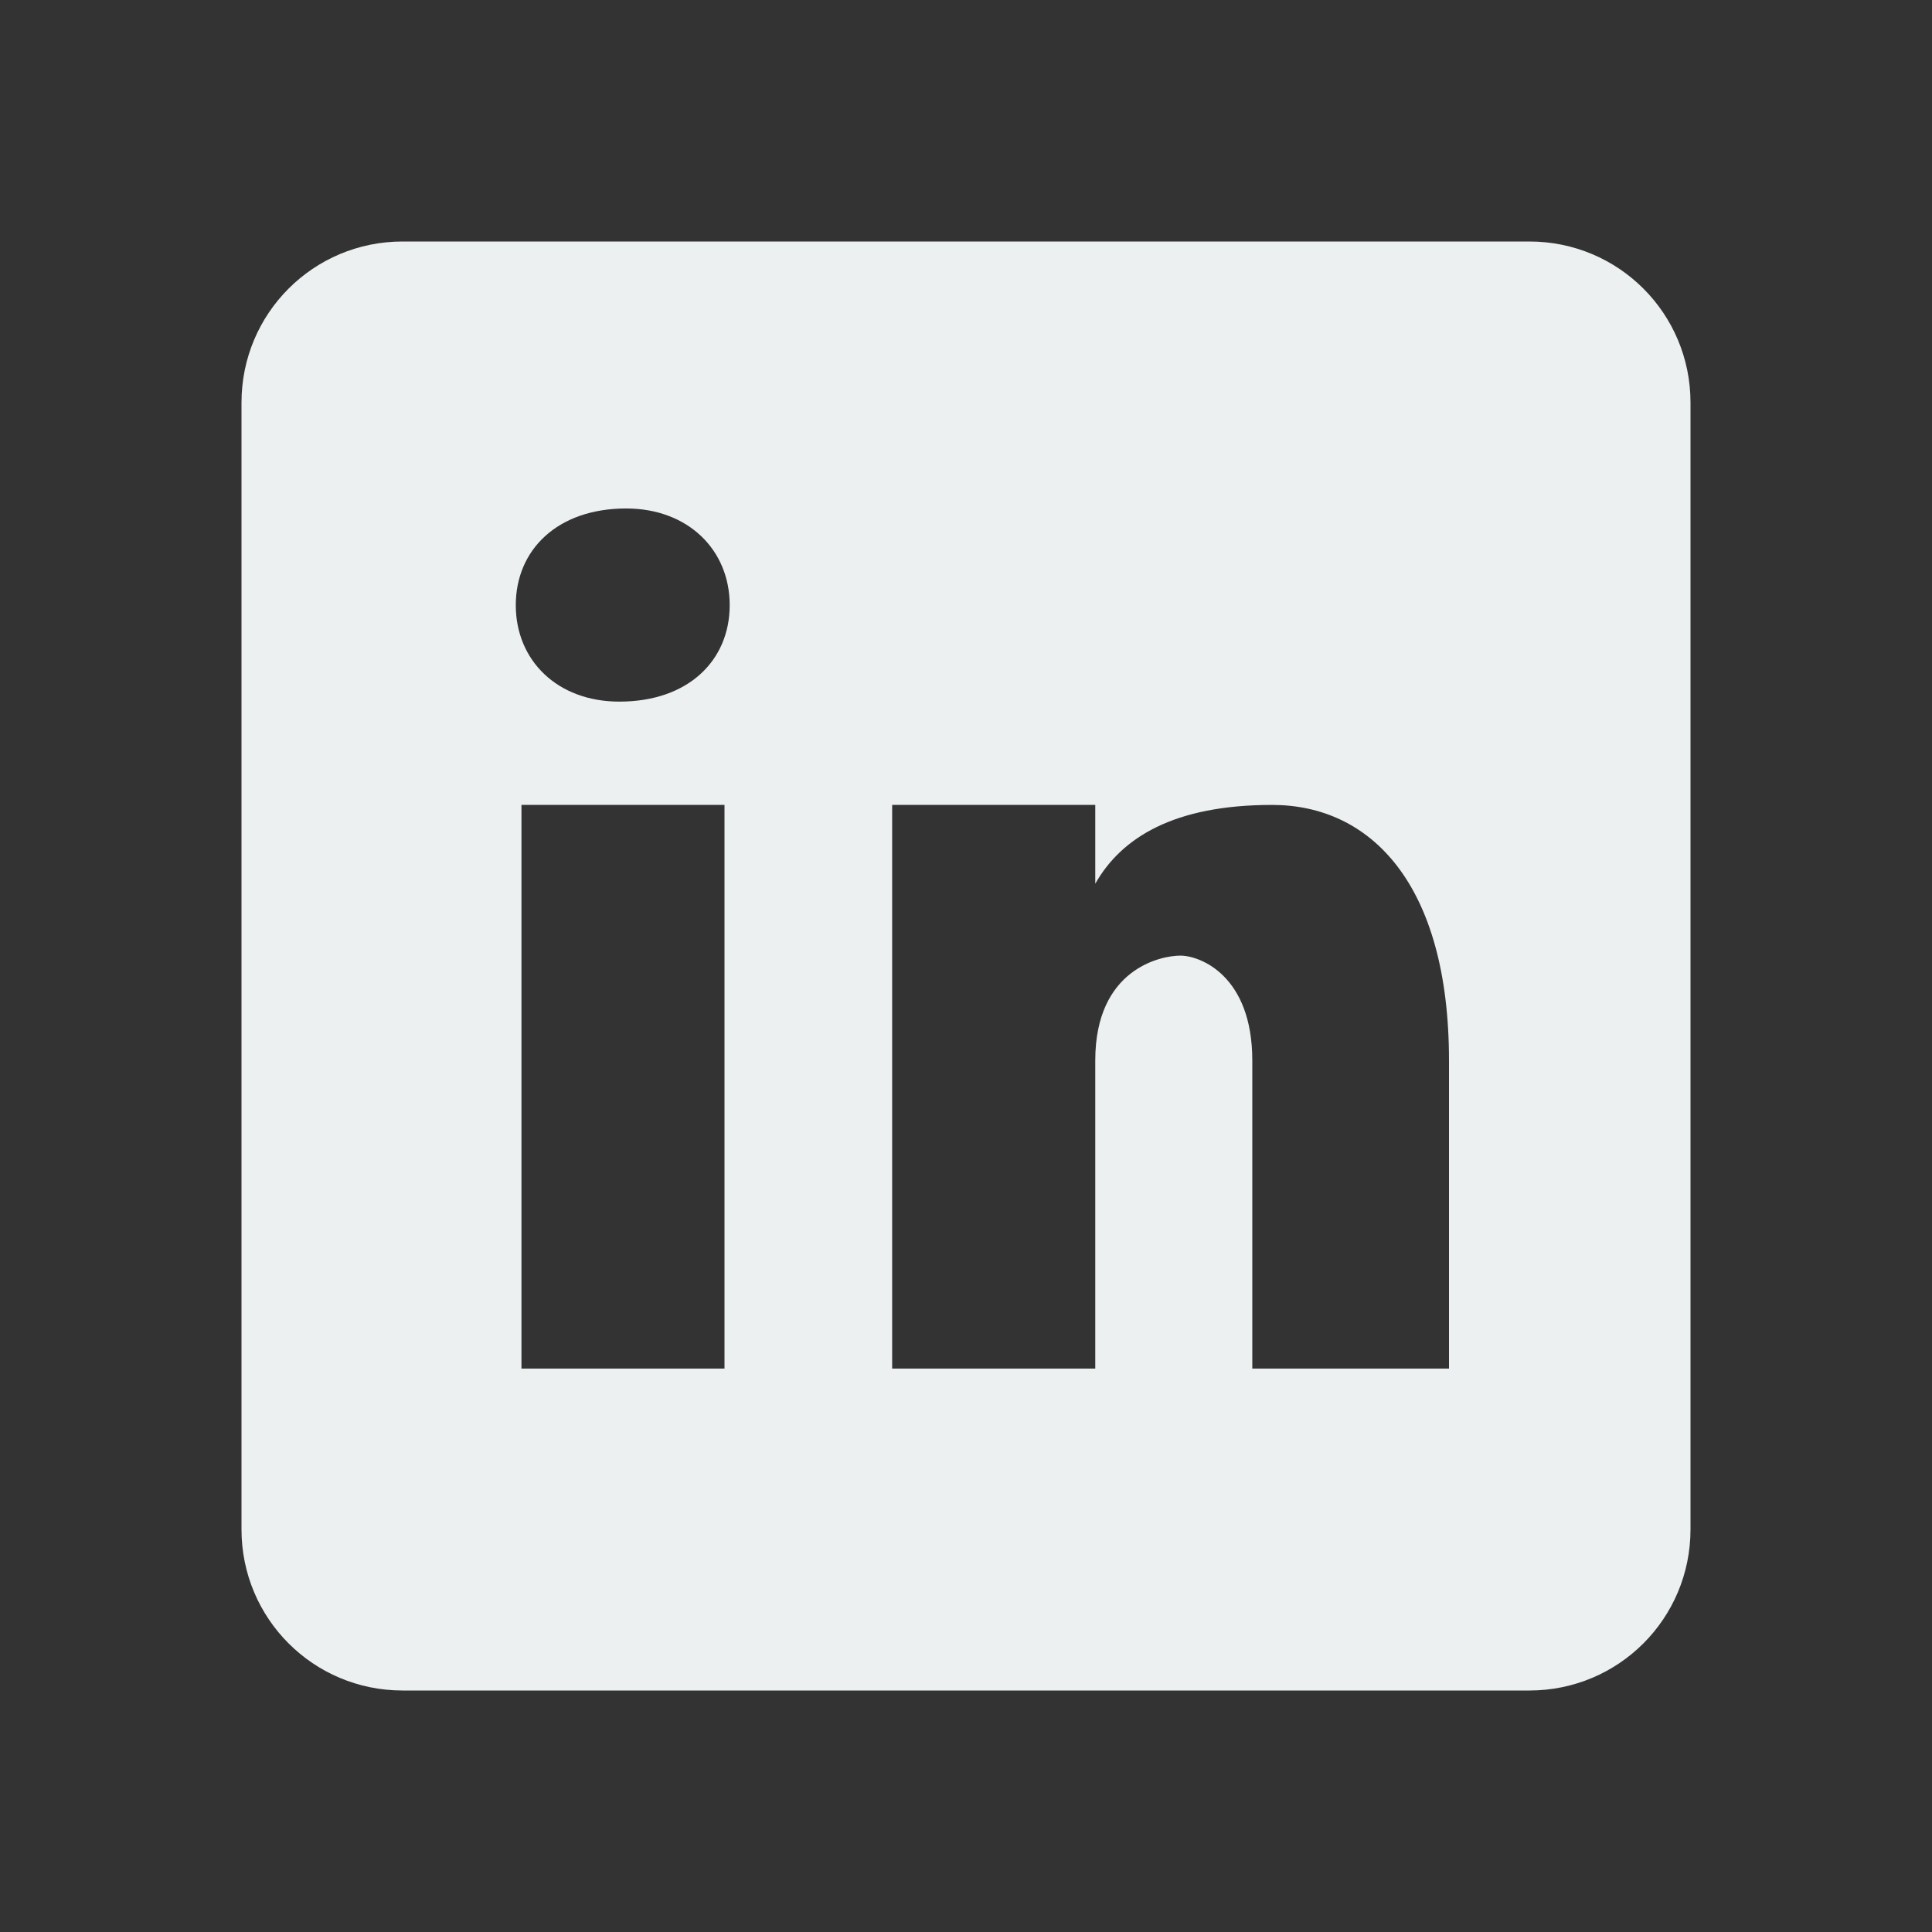 <?xml version="1.0" encoding="UTF-8"?>
<svg xmlns="http://www.w3.org/2000/svg" xmlns:xlink="http://www.w3.org/1999/xlink" viewBox="0 0 32 32" width="32px" height="32px">
<rect x="0" y="0" width="32" height="32" fill="#333333" stroke="none"/>
<g id="surface21096105">
<path style=" stroke:none;fill-rule:nonzero;fill:rgb(92.549%,94.118%,94.51%);fill-opacity:1;" d="M 25.332 4 L 6.668 4 C 5.191 4 4 5.191 4 6.668 L 4 25.332 C 4 26.809 5.191 28 6.668 28 L 25.332 28 C 26.809 28 28 26.809 28 25.332 L 28 6.668 C 28 5.191 26.809 4 25.332 4 Z M 12 22.668 L 8.637 22.668 L 8.637 13.332 L 12 13.332 Z M 10.258 11.621 C 9.23 11.621 8.543 10.938 8.543 10.023 C 8.543 9.109 9.23 8.422 10.371 8.422 C 11.398 8.422 12.086 9.109 12.086 10.023 C 12.086 10.938 11.402 11.621 10.258 11.621 Z M 24 22.668 L 20.742 22.668 L 20.742 17.566 C 20.742 16.156 19.875 15.828 19.551 15.828 C 19.227 15.828 18.141 16.047 18.141 17.566 C 18.141 17.781 18.141 22.668 18.141 22.668 L 14.777 22.668 L 14.777 13.332 L 18.141 13.332 L 18.141 14.637 C 18.574 13.875 19.441 13.332 21.07 13.332 C 22.699 13.332 24 14.637 24 17.566 Z M 24 22.668 "/>
</g>
</svg>
